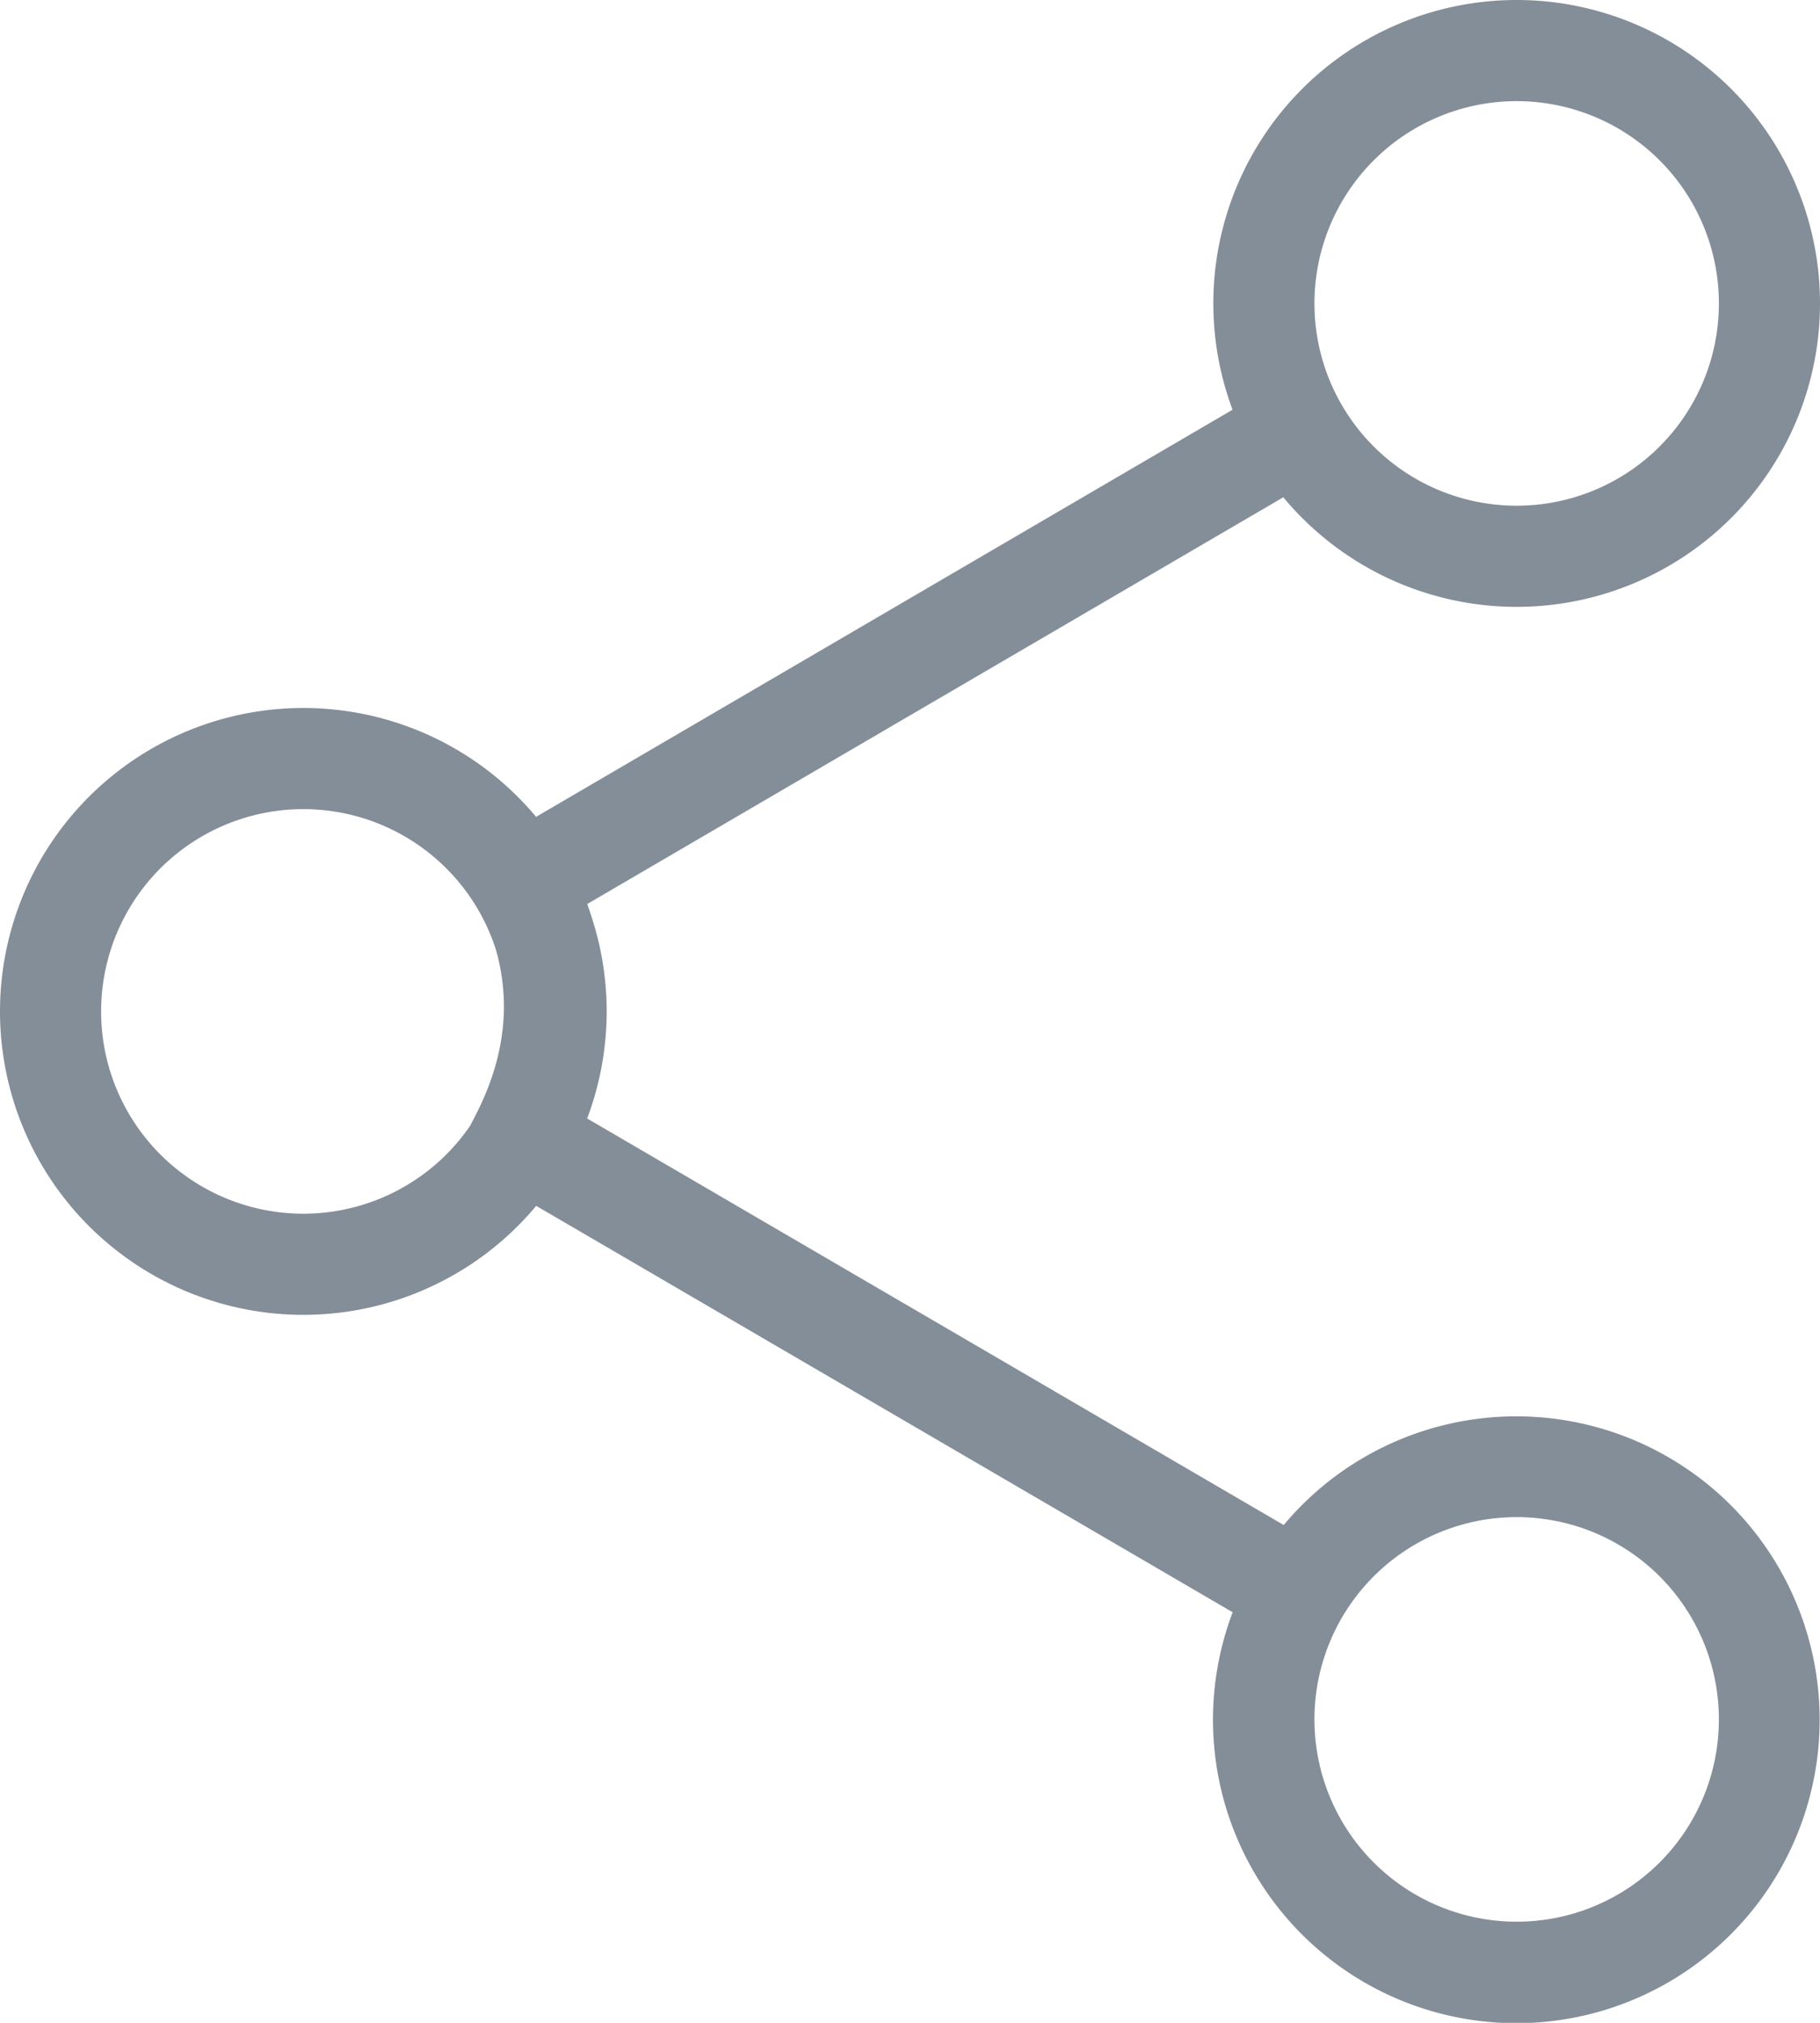 <svg width="18" height="20" viewBox="0 0 18 20" xmlns="http://www.w3.org/2000/svg">
    <title>
        share
    </title>
    <path d="M15 5a2 2 0 1 0 0-4 2 2 0 0 0 0 4zm0 1a3 3 0 1 1 0-6 3 3 0 0 1 0 6zM3 12a2 2 0 1 0 0-4 2 2 0 0 0 0 4zm0 1a3 3 0 1 1 0-6 3 3 0 0 1 0 6zm12 6a2 2 0 1 0 0-4 2 2 0 0 0 0 4zm-2.808-3.059l-7.704-4.494.216-.422c.185-.359.276-.71.28-1.059a2.057 2.057 0 0 0-.254-1l-.225-.424L12.7 3.753l.505.864-7.397 4.321c.119.336.178.682.174 1.037a3.2 3.2 0 0 1-.198 1.07l6.912 4.033a3 3 0 1 1-.505.863z" fill="#848E99" fill-rule="nonzero"/>
</svg>
